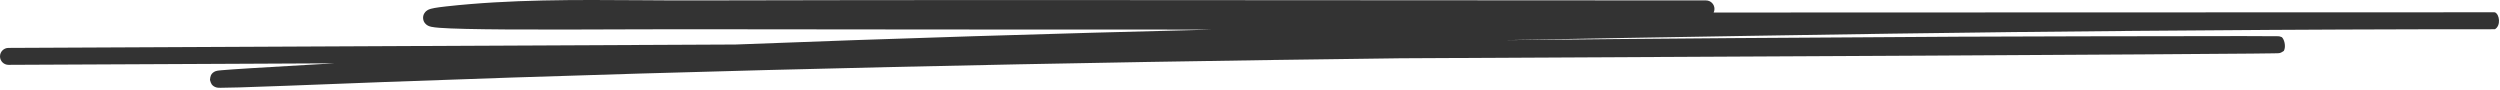 <svg width="443" height="16" viewBox="0 0 443 16" fill="none" xmlns="http://www.w3.org/2000/svg">
<path fill-rule="evenodd" clip-rule="evenodd" d="M303.658 2.221C303.751 2.026 303.804 1.807 303.804 1.576C303.804 0.748 303.132 0.076 302.304 0.076C282.388 0.076 262.471 0.059 242.553 0.042C202.714 0.008 162.872 -0.026 123.033 0.076C119.865 0.084 116.663 0.062 113.44 0.039C102.04 -0.041 90.379 -0.122 79.048 1.137C78.182 1.233 77.503 1.325 77.008 1.413C76.763 1.457 76.534 1.505 76.338 1.561C76.24 1.589 76.126 1.625 76.01 1.673C75.915 1.713 75.719 1.801 75.527 1.964C75.357 2.108 74.887 2.58 74.982 3.343C75.069 4.032 75.557 4.373 75.687 4.458C75.989 4.655 76.325 4.727 76.448 4.753L76.451 4.754C76.807 4.83 77.297 4.883 77.84 4.926C80.056 5.099 84.407 5.181 89.544 5.216C96.105 5.261 104.076 5.23 110.767 5.204C114.581 5.189 117.979 5.176 120.464 5.18C151.929 5.223 183.395 5.239 214.861 5.242C186.681 5.939 158.504 6.792 130.336 7.888C97.792 8.041 67.085 8.184 42.053 8.301C25.785 8.377 11.914 8.441 1.493 8.49C0.665 8.494 -0.004 9.169 1.68678e-05 9.997C0.004 10.826 0.679 11.494 1.507 11.49C11.928 11.441 25.799 11.377 42.066 11.301C47.559 11.275 53.324 11.248 59.323 11.22C58.173 11.284 57.023 11.349 55.873 11.414C46.07 11.969 41.065 12.286 39.3 12.443C39.077 12.463 38.893 12.481 38.751 12.498C38.681 12.507 38.609 12.516 38.542 12.527L38.537 12.528C38.498 12.534 38.354 12.558 38.203 12.613C38.156 12.63 38.061 12.666 37.951 12.731C37.882 12.771 37.59 12.941 37.388 13.307C37.303 13.491 37.206 13.921 37.208 14.16C37.246 14.391 37.404 14.784 37.51 14.943C37.744 15.25 38.029 15.376 38.099 15.407C38.279 15.487 38.439 15.514 38.475 15.52L38.478 15.52C38.54 15.531 38.593 15.536 38.628 15.54C38.754 15.551 38.909 15.554 39.047 15.556C39.636 15.562 40.832 15.535 42.4 15.489C46.745 15.36 54.215 15.07 60.626 14.821C63.524 14.709 66.206 14.604 68.284 14.527C128.196 12.309 188.165 11.062 248.138 10.327C285.422 10.146 318.854 9.979 342.045 9.854C374.399 9.679 391.622 9.566 399.073 9.496C400.935 9.478 402.191 9.463 402.922 9.45C403.279 9.444 403.532 9.438 403.668 9.432C403.698 9.43 403.75 9.428 403.804 9.422L403.805 9.422C403.817 9.421 403.911 9.413 404.02 9.386C404.114 9.361 404.464 9.201 404.694 9.025C405.148 8.193 404.723 6.857 404.319 6.573C404.192 6.52 404.004 6.463 403.945 6.451C403.911 6.445 403.857 6.437 403.835 6.434C403.793 6.43 403.757 6.427 403.739 6.426C403.698 6.423 403.656 6.422 403.62 6.421C403.097 6.403 400.797 6.396 397.449 6.394C383.98 6.386 352.879 6.473 347.054 6.503C320.219 6.643 293.377 6.833 266.533 7.117C281.113 6.838 295.694 6.585 310.275 6.348C347.052 5.749 366.578 5.527 402.464 5.296C410.873 5.242 419.282 5.218 427.693 5.194C429.37 5.189 431.047 5.185 432.724 5.18H441.37C441.726 5.18 441.914 5.179 441.954 5.179L441.971 5.179C441.971 5.179 441.986 5.179 442.003 5.178C442.017 5.178 442.072 5.174 442.114 5.17C443.191 4.521 442.92 2.535 442.106 2.187C442.068 2.184 442.017 2.181 442.004 2.18L441.982 2.179L441.967 2.179L441.953 2.179L441.893 2.179L441.642 2.178C441.191 2.178 440.29 2.177 439.208 2.176C437.048 2.175 434.165 2.175 432.72 2.18H429.45C395.117 2.18 360.785 2.195 326.453 2.211C318.854 2.214 311.256 2.218 303.658 2.221ZM39.04 15.486C39.023 15.489 39.019 15.489 39.034 15.487C39.035 15.486 39.037 15.486 39.04 15.486ZM77.033 1.809C77.034 1.809 77.044 1.811 77.062 1.817C77.041 1.812 77.032 1.809 77.033 1.809Z" fill="#333333"/>
</svg>
